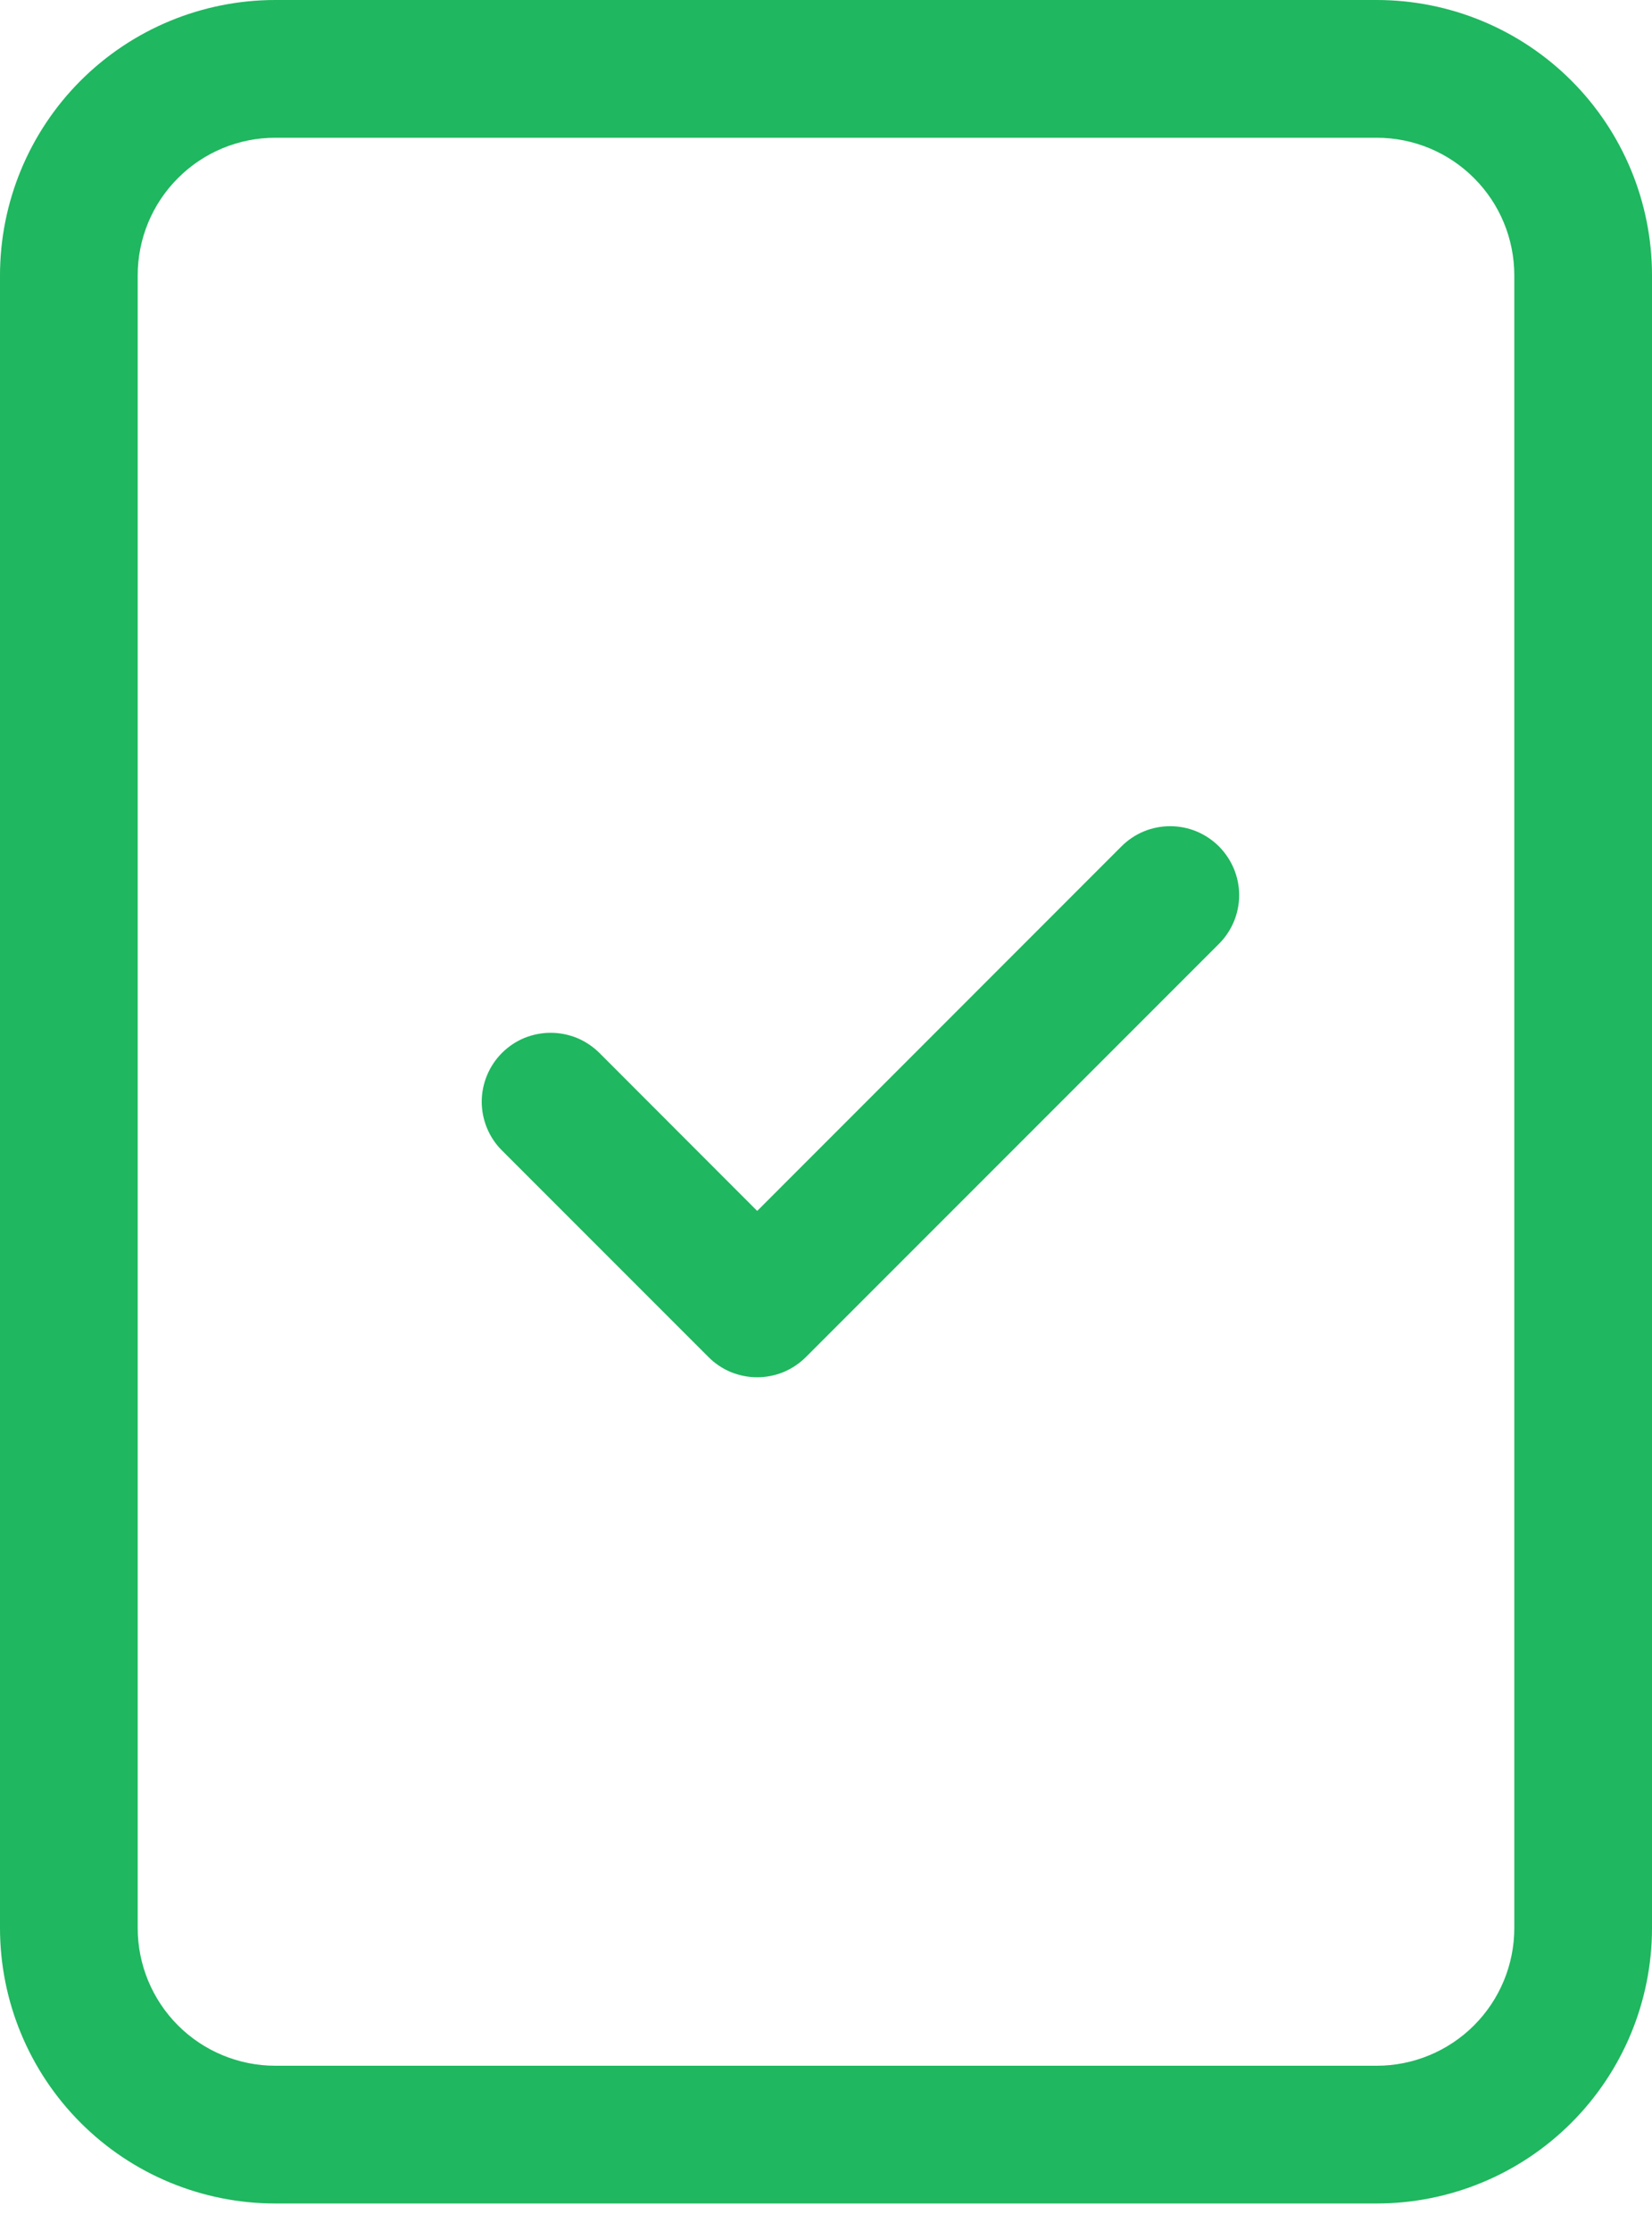 <svg width="20" height="27" viewBox="0 0 20 27" fill="none" xmlns="http://www.w3.org/2000/svg">
<path d="M14.757 10.243C14.834 10.321 14.896 10.413 14.938 10.514C14.98 10.615 15.002 10.724 15.002 10.833C15.002 10.943 14.98 11.052 14.938 11.153C14.896 11.254 14.834 11.346 14.757 11.423L9.757 16.423C9.679 16.501 9.587 16.562 9.486 16.605C9.385 16.646 9.276 16.668 9.167 16.668C9.057 16.668 8.949 16.646 8.847 16.605C8.746 16.562 8.654 16.501 8.577 16.423L6.077 13.923C5.999 13.846 5.938 13.754 5.896 13.653C5.854 13.551 5.832 13.443 5.832 13.333C5.832 13.224 5.854 13.115 5.896 13.014C5.938 12.913 5.999 12.821 6.077 12.743C6.154 12.666 6.246 12.604 6.347 12.562C6.449 12.521 6.557 12.499 6.667 12.499C6.776 12.499 6.885 12.521 6.986 12.562C7.087 12.604 7.179 12.666 7.257 12.743L9.167 14.655L13.577 10.243C13.654 10.166 13.746 10.104 13.847 10.062C13.948 10.02 14.057 9.999 14.167 9.999C14.276 9.999 14.385 10.02 14.486 10.062C14.587 10.104 14.679 10.166 14.757 10.243Z" fill="#1FB75F"/>
<path d="M3.333 0C2.449 0 1.601 0.351 0.976 0.976C0.351 1.601 0 2.449 0 3.333V23.333C0 24.217 0.351 25.065 0.976 25.69C1.601 26.316 2.449 26.667 3.333 26.667H16.667C17.551 26.667 18.399 26.316 19.024 25.69C19.649 25.065 20 24.217 20 23.333V3.333C20 2.449 19.649 1.601 19.024 0.976C18.399 0.351 17.551 0 16.667 0H3.333ZM3.333 1.667H16.667C17.109 1.667 17.533 1.842 17.845 2.155C18.158 2.467 18.333 2.891 18.333 3.333V23.333C18.333 23.775 18.158 24.199 17.845 24.512C17.533 24.824 17.109 25 16.667 25H3.333C2.891 25 2.467 24.824 2.155 24.512C1.842 24.199 1.667 23.775 1.667 23.333V3.333C1.667 2.891 1.842 2.467 2.155 2.155C2.467 1.842 2.891 1.667 3.333 1.667Z" fill="#1FB75F"/>
</svg>
